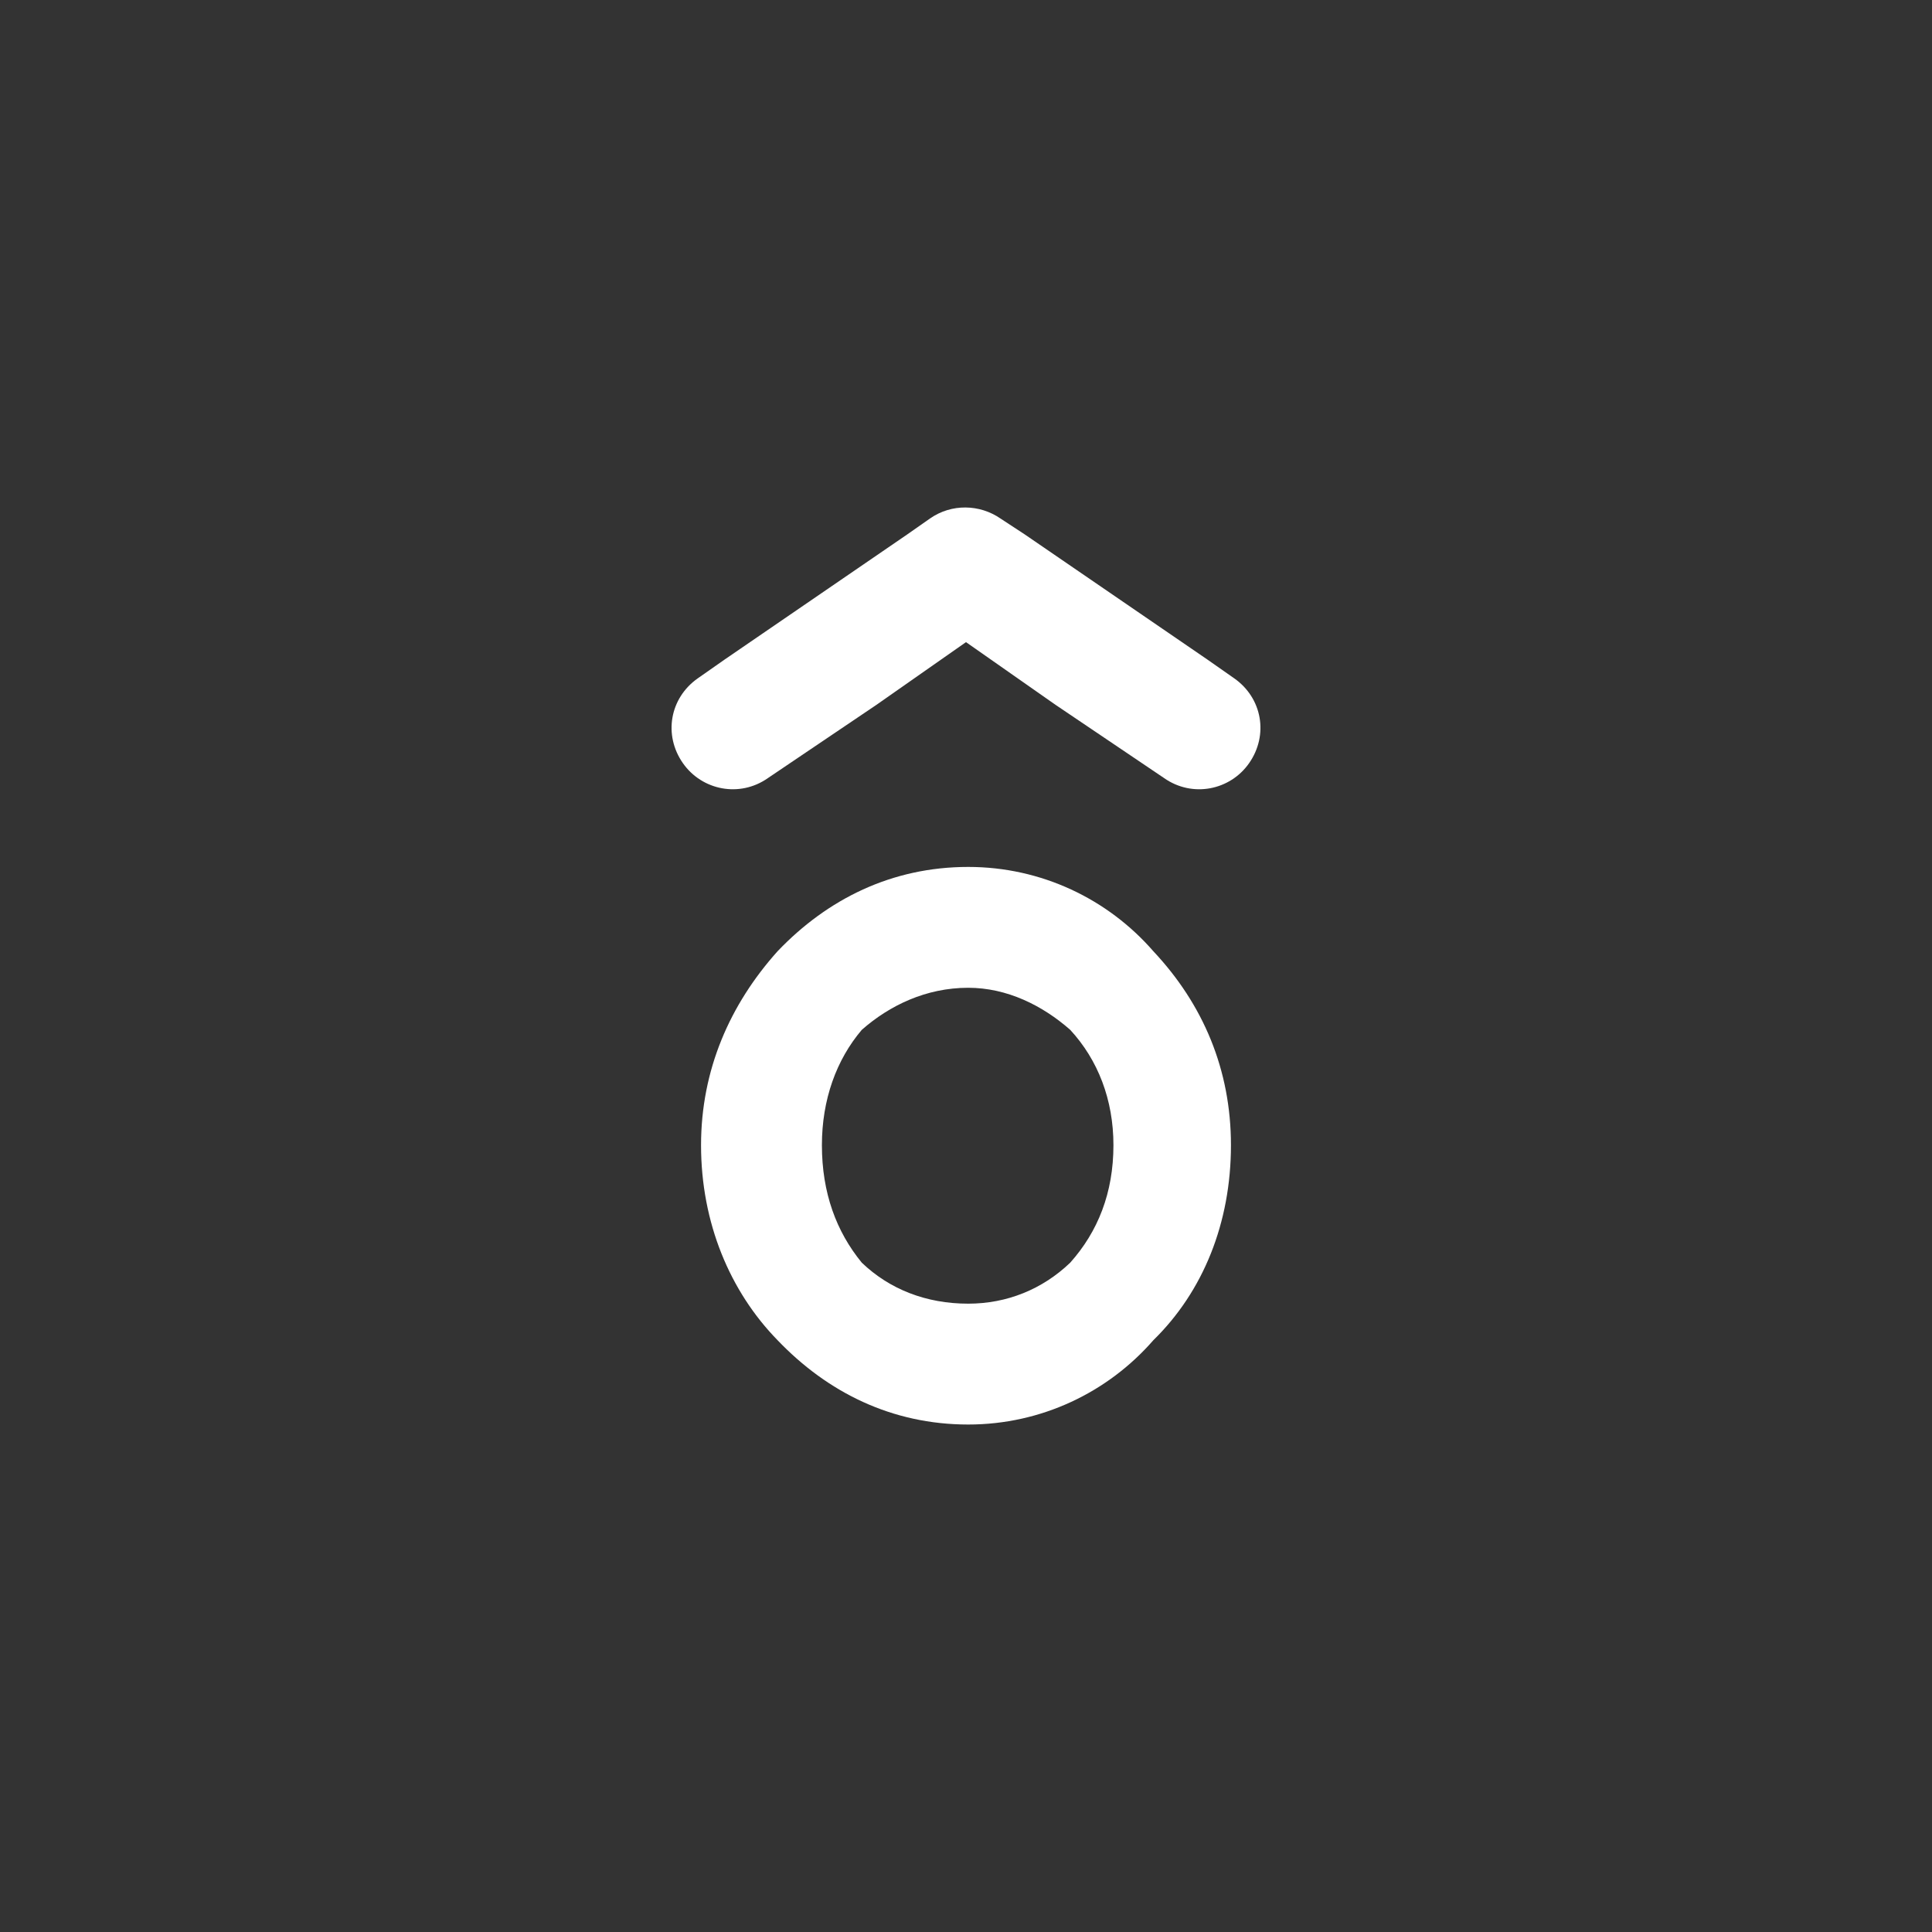 <?xml version="1.0" encoding="utf-8"?>
<!-- Generator: Adobe Illustrator 23.0.3, SVG Export Plug-In . SVG Version: 6.00 Build 0)  -->
<svg version="1.1" xmlns="http://www.w3.org/2000/svg" xmlns:xlink="http://www.w3.org/1999/xlink" x="0px" y="0px"
	 viewBox="0 0 1080 1080" style="enable-background:new 0 0 1080 1080;" xml:space="preserve">
<rect x="0" y="0" width="1080" height="1080" fill="#333333" stroke="none"/>
<style type="text/css">
	.st0{display:none;}
	.st1{display:inline;}
	.st2{fill:none;stroke:#000000;stroke-width:0.25;stroke-miterlimit:10;}
	.st3{fill:#FFFFFF;}
</style>
<g id="Reticula" class="st0">
	<g class="st1">
		<g>
			<g>
				<g>
					<rect x="629.06" y="827.03" class="st2" width="85.36" height="85.36"/>
					<line class="st2" x1="671.74" y1="912.39" x2="767.17" y2="912.39"/>
					<rect x="714.42" y="827.03" class="st2" width="52.75" height="85.36"/>
					<rect x="714.42" y="827.03" class="st2" width="52.75" height="52.75"/>
					<rect x="734.54" y="879.75" class="st2" width="32.63" height="32.63"/>
					<rect x="714.42" y="892.26" class="st2" width="20.12" height="20.12"/>
					<rect x="714.42" y="879.78" class="st2" width="12.48" height="12.48"/>
				</g>
				<g>
					
						<rect x="681.81" y="827.03" transform="matrix(-1 -4.490021e-11 4.490021e-11 -1 1448.982 1739.411)" class="st2" width="85.36" height="85.36"/>
					<line class="st2" x1="724.49" y1="912.39" x2="629.06" y2="912.39"/>
					
						<rect x="629.06" y="827.03" transform="matrix(-1 -4.489310e-11 4.489310e-11 -1 1310.868 1739.411)" class="st2" width="52.75" height="85.36"/>
					
						<rect x="629.06" y="827.03" transform="matrix(-1 -4.485890e-11 4.485890e-11 -1 1310.868 1706.807)" class="st2" width="52.75" height="52.75"/>
					
						<rect x="629.06" y="879.75" transform="matrix(-1 -4.487489e-11 4.487489e-11 -1 1290.744 1792.139)" class="st2" width="32.63" height="32.63"/>
					
						<rect x="661.69" y="892.26" transform="matrix(-1 -4.492285e-11 4.492285e-11 -1 1343.499 1804.646)" class="st2" width="20.12" height="20.12"/>
					
						<rect x="669.33" y="879.78" transform="matrix(-1 -4.489177e-11 4.489177e-11 -1 1351.143 1772.042)" class="st2" width="12.48" height="12.48"/>
				</g>
			</g>
			<g>
				<g>
					<rect x="629.06" y="827.03" class="st2" width="85.36" height="85.36"/>
					<line class="st2" x1="671.74" y1="827.03" x2="767.17" y2="827.03"/>
					<rect x="714.42" y="827.03" class="st2" width="52.75" height="85.36"/>
					<rect x="714.42" y="859.63" class="st2" width="52.75" height="52.75"/>
					<rect x="734.54" y="827.03" class="st2" width="32.63" height="32.63"/>
					<rect x="714.42" y="827.03" class="st2" width="20.12" height="20.12"/>
					<rect x="714.42" y="847.15" class="st2" width="12.48" height="12.48"/>
				</g>
				<g>
					
						<rect x="681.81" y="827.03" transform="matrix(-1 4.489996e-11 -4.489996e-11 -1 1448.982 1739.411)" class="st2" width="85.36" height="85.36"/>
					<line class="st2" x1="724.49" y1="827.03" x2="629.06" y2="827.03"/>
					
						<rect x="629.06" y="827.03" transform="matrix(-1 4.489286e-11 -4.489286e-11 -1 1310.868 1739.411)" class="st2" width="52.75" height="85.36"/>
					
						<rect x="629.06" y="859.63" transform="matrix(-1 4.485866e-11 -4.485866e-11 -1 1310.868 1772.015)" class="st2" width="52.75" height="52.75"/>
					
						<rect x="629.06" y="827.03" transform="matrix(-1 4.493016e-11 -4.493016e-11 -1 1290.744 1686.683)" class="st2" width="32.63" height="32.63"/>
					
						<rect x="661.69" y="827.03" transform="matrix(-1 4.483246e-11 -4.483246e-11 -1 1343.499 1674.176)" class="st2" width="20.12" height="20.12"/>
					
						<rect x="669.33" y="847.15" transform="matrix(-1 4.489152e-11 -4.489152e-11 -1 1351.143 1706.781)" class="st2" width="12.48" height="12.48"/>
				</g>
			</g>
		</g>
		<g>
			<g>
				<g>
					
						<rect x="629.07" y="859.62" transform="matrix(6.123234e-17 -1 1 6.123234e-17 -230.552 1541.434)" class="st2" width="52.74" height="52.74"/>
					<line class="st2" x1="681.81" y1="885.99" x2="681.81" y2="827.03"/>
					
						<rect x="639.14" y="816.95" transform="matrix(6.123234e-17 -1 1 6.123234e-17 -187.883 1498.765)" class="st2" width="32.6" height="52.74"/>
					
						<rect x="629.07" y="827.03" transform="matrix(6.123234e-17 -1 1 6.123234e-17 -197.956 1488.692)" class="st2" width="32.6" height="32.6"/>
					
						<rect x="661.65" y="827.03" transform="matrix(6.123234e-17 -1 1 6.123234e-17 -165.376 1508.838)" class="st2" width="20.16" height="20.16"/>
					
						<rect x="669.38" y="847.19" transform="matrix(6.123234e-17 -1 1 6.123234e-17 -177.811 1528.999)" class="st2" width="12.43" height="12.43"/>
					
						<rect x="661.67" y="851.91" transform="matrix(6.123234e-17 -1 1 6.123234e-17 -190.245 1521.288)" class="st2" width="7.71" height="7.71"/>
				</g>
				<g>
					
						<rect x="629.07" y="827.03" transform="matrix(-4.493846e-11 1 -1 -4.493846e-11 1508.838 197.956)" class="st2" width="52.74" height="52.74"/>
					<line class="st2" x1="681.81" y1="853.4" x2="681.81" y2="912.36"/>
					
						<rect x="639.14" y="869.69" transform="matrix(-4.486652e-11 1 -1 -4.486652e-11 1551.506 240.625)" class="st2" width="32.6" height="52.74"/>
					
						<rect x="629.07" y="879.77" transform="matrix(-4.486652e-11 1 -1 -4.486652e-11 1541.434 250.698)" class="st2" width="32.6" height="32.6"/>
					
						<rect x="661.65" y="892.2" transform="matrix(-4.492958e-11 1 -1 -4.492958e-11 1574.014 230.552)" class="st2" width="20.16" height="20.16"/>
					
						<rect x="669.38" y="879.77" transform="matrix(-4.491004e-11 1 -1 -4.491004e-11 1561.579 210.39)" class="st2" width="12.43" height="12.43"/>
					
						<rect x="661.67" y="879.77" transform="matrix(-4.481944e-11 1 -1 -4.481944e-11 1549.145 218.102)" class="st2" width="7.71" height="7.71"/>
				</g>
			</g>
			<g>
				<g>
					
						<rect x="629.07" y="859.62" transform="matrix(6.123234e-17 -1 1 6.123234e-17 -230.552 1541.434)" class="st2" width="52.74" height="52.74"/>
					<line class="st2" x1="629.07" y1="885.99" x2="629.07" y2="827.03"/>
					
						<rect x="639.14" y="816.95" transform="matrix(6.123234e-17 -1 1 6.123234e-17 -187.883 1498.765)" class="st2" width="32.6" height="52.74"/>
					
						<rect x="649.22" y="827.03" transform="matrix(6.123234e-17 -1 1 6.123234e-17 -177.811 1508.838)" class="st2" width="32.6" height="32.6"/>
					
						<rect x="629.07" y="827.03" transform="matrix(6.123234e-17 -1 1 6.123234e-17 -197.956 1476.258)" class="st2" width="20.16" height="20.16"/>
					
						<rect x="629.07" y="847.19" transform="matrix(6.123234e-17 -1 1 6.123234e-17 -218.118 1488.692)" class="st2" width="12.43" height="12.43"/>
					
						<rect x="641.5" y="851.91" transform="matrix(6.123234e-17 -1 1 6.123234e-17 -210.407 1501.127)" class="st2" width="7.71" height="7.71"/>
				</g>
				<g>
					
						<rect x="629.07" y="827.03" transform="matrix(4.490434e-11 1 -1 4.490434e-11 1508.838 197.956)" class="st2" width="52.74" height="52.74"/>
					<line class="st2" x1="629.07" y1="853.4" x2="629.07" y2="912.36"/>
					
						<rect x="639.14" y="869.69" transform="matrix(4.486615e-11 1 -1 4.486615e-11 1551.506 240.625)" class="st2" width="32.6" height="52.74"/>
					
						<rect x="649.22" y="879.77" transform="matrix(4.492210e-11 1 -1 4.492210e-11 1561.579 230.552)" class="st2" width="32.6" height="32.6"/>
					
						<rect x="629.07" y="892.2" transform="matrix(4.492921e-11 1 -1 4.492921e-11 1541.434 263.132)" class="st2" width="20.16" height="20.16"/>
					
						<rect x="629.07" y="879.77" transform="matrix(4.476401e-11 1 -1 4.476401e-11 1521.272 250.698)" class="st2" width="12.43" height="12.43"/>
					
						<rect x="641.5" y="879.77" transform="matrix(4.481908e-11 1 -1 4.481908e-11 1528.983 238.263)" class="st2" width="7.71" height="7.71"/>
				</g>
			</g>
		</g>
		<g>
			<g>
				<g>
					
						<rect x="714.42" y="859.62" transform="matrix(6.123234e-17 -1 1 6.123234e-17 -145.2 1626.786)" class="st2" width="52.74" height="52.74"/>
					<line class="st2" x1="767.16" y1="885.99" x2="767.16" y2="827.03"/>
					
						<rect x="724.5" y="816.95" transform="matrix(6.123234e-17 -1 1 6.123234e-17 -102.531 1584.117)" class="st2" width="32.6" height="52.74"/>
					
						<rect x="714.42" y="827.03" transform="matrix(6.123234e-17 -1 1 6.123234e-17 -112.604 1574.045)" class="st2" width="32.6" height="32.6"/>
					
						<rect x="747" y="827.03" transform="matrix(6.123234e-17 -1 1 6.123234e-17 -80.024 1594.19)" class="st2" width="20.16" height="20.16"/>
					
						<rect x="754.73" y="847.19" transform="matrix(6.123234e-17 -1 1 6.123234e-17 -92.458 1614.352)" class="st2" width="12.43" height="12.43"/>
					
						<rect x="747.02" y="851.91" transform="matrix(6.123234e-17 -1 1 6.123234e-17 -104.892 1606.641)" class="st2" width="7.71" height="7.71"/>
				</g>
				<g>
					
						<rect x="714.42" y="827.03" transform="matrix(-4.490471e-11 1 -1 -4.490471e-11 1594.19 112.604)" class="st2" width="52.74" height="52.74"/>
					<line class="st2" x1="767.16" y1="853.4" x2="767.16" y2="912.36"/>
					
						<rect x="724.5" y="869.69" transform="matrix(-4.492247e-11 1 -1 -4.492247e-11 1636.859 155.273)" class="st2" width="32.6" height="52.74"/>
					
						<rect x="714.42" y="879.77" transform="matrix(-4.492247e-11 1 -1 -4.492247e-11 1626.786 165.345)" class="st2" width="32.6" height="32.6"/>
					
						<rect x="747" y="892.2" transform="matrix(-4.483898e-11 1 -1 -4.483898e-11 1659.366 145.2)" class="st2" width="20.16" height="20.16"/>
					
						<rect x="754.73" y="879.77" transform="matrix(-4.491004e-11 1 -1 -4.491004e-11 1646.932 125.038)" class="st2" width="12.43" height="12.43"/>
					
						<rect x="747.02" y="879.77" transform="matrix(-4.481944e-11 1 -1 -4.481944e-11 1634.497 132.749)" class="st2" width="7.71" height="7.71"/>
				</g>
			</g>
			<g>
				<g>
					
						<rect x="714.42" y="859.62" transform="matrix(6.123234e-17 -1 1 6.123234e-17 -145.2 1626.786)" class="st2" width="52.74" height="52.74"/>
					<line class="st2" x1="714.42" y1="885.99" x2="714.42" y2="827.03"/>
					
						<rect x="724.5" y="816.95" transform="matrix(6.123234e-17 -1 1 6.123234e-17 -102.531 1584.117)" class="st2" width="32.6" height="52.74"/>
					
						<rect x="734.57" y="827.03" transform="matrix(6.123234e-17 -1 1 6.123234e-17 -92.458 1594.19)" class="st2" width="32.6" height="32.6"/>
					
						<rect x="714.42" y="827.03" transform="matrix(6.123234e-17 -1 1 6.123234e-17 -112.604 1561.61)" class="st2" width="20.16" height="20.16"/>
					
						<rect x="714.42" y="847.19" transform="matrix(6.123234e-17 -1 1 6.123234e-17 -132.765 1574.045)" class="st2" width="12.43" height="12.43"/>
					
						<rect x="726.86" y="851.91" transform="matrix(6.123234e-17 -1 1 6.123234e-17 -125.054 1586.479)" class="st2" width="7.71" height="7.71"/>
				</g>
				<g>
					
						<rect x="714.42" y="827.03" transform="matrix(4.490434e-11 1 -1 4.490434e-11 1594.19 112.604)" class="st2" width="52.74" height="52.74"/>
					<line class="st2" x1="714.42" y1="853.4" x2="714.42" y2="912.36"/>
					
						<rect x="724.5" y="869.69" transform="matrix(4.486615e-11 1 -1 4.486615e-11 1636.859 155.273)" class="st2" width="32.6" height="52.74"/>
					
						<rect x="734.57" y="879.77" transform="matrix(4.492210e-11 1 -1 4.492210e-11 1646.932 145.2)" class="st2" width="32.6" height="32.6"/>
					
						<rect x="714.42" y="892.2" transform="matrix(4.483862e-11 1 -1 4.483862e-11 1626.786 177.78)" class="st2" width="20.16" height="20.16"/>
					
						<rect x="714.42" y="879.77" transform="matrix(4.490967e-11 1 -1 4.490967e-11 1606.624 165.345)" class="st2" width="12.43" height="12.43"/>
					
						<rect x="726.86" y="879.77" transform="matrix(4.481908e-11 1 -1 4.481908e-11 1614.336 152.911)" class="st2" width="7.71" height="7.71"/>
				</g>
			</g>
		</g>
	</g>
	<g class="st1">
		<g>
			<g>
				<g>
					<rect x="629.06" y="924.22" class="st2" width="85.36" height="85.36"/>
					<line class="st2" x1="671.74" y1="1009.58" x2="767.17" y2="1009.58"/>
					<rect x="714.42" y="924.22" class="st2" width="52.75" height="85.36"/>
					<rect x="714.42" y="924.22" class="st2" width="52.75" height="52.75"/>
					<rect x="734.54" y="976.95" class="st2" width="32.63" height="32.63"/>
					<rect x="714.42" y="989.46" class="st2" width="20.12" height="20.12"/>
					<rect x="714.42" y="976.98" class="st2" width="12.48" height="12.48"/>
				</g>
				<g>
					
						<rect x="681.81" y="924.22" transform="matrix(-1 -4.490021e-11 4.490021e-11 -1 1448.982 1933.8)" class="st2" width="85.36" height="85.36"/>
					<line class="st2" x1="724.49" y1="1009.58" x2="629.06" y2="1009.58"/>
					
						<rect x="629.06" y="924.22" transform="matrix(-1 -4.489310e-11 4.489310e-11 -1 1310.868 1933.8)" class="st2" width="52.75" height="85.36"/>
					
						<rect x="629.06" y="924.22" transform="matrix(-1 -4.485890e-11 4.485890e-11 -1 1310.868 1901.195)" class="st2" width="52.75" height="52.75"/>
					
						<rect x="629.06" y="976.95" transform="matrix(-1 -4.487489e-11 4.487489e-11 -1 1290.744 1986.528)" class="st2" width="32.63" height="32.63"/>
					
						<rect x="661.69" y="989.46" transform="matrix(-1 -4.492285e-11 4.492285e-11 -1 1343.499 1999.034)" class="st2" width="20.12" height="20.12"/>
					
						<rect x="669.33" y="976.98" transform="matrix(-1 -4.489177e-11 4.489177e-11 -1 1351.143 1966.43)" class="st2" width="12.48" height="12.48"/>
				</g>
			</g>
			<g>
				<g>
					<rect x="629.06" y="924.22" class="st2" width="85.36" height="85.36"/>
					<line class="st2" x1="671.74" y1="924.22" x2="767.17" y2="924.22"/>
					<rect x="714.42" y="924.22" class="st2" width="52.75" height="85.36"/>
					<rect x="714.42" y="956.82" class="st2" width="52.75" height="52.75"/>
					<rect x="734.54" y="924.22" class="st2" width="32.63" height="32.63"/>
					<rect x="714.42" y="924.22" class="st2" width="20.12" height="20.12"/>
					<rect x="714.42" y="944.34" class="st2" width="12.48" height="12.48"/>
				</g>
				<g>
					
						<rect x="681.81" y="924.22" transform="matrix(-1 4.489996e-11 -4.489996e-11 -1 1448.982 1933.8)" class="st2" width="85.36" height="85.36"/>
					<line class="st2" x1="724.49" y1="924.22" x2="629.06" y2="924.22"/>
					
						<rect x="629.06" y="924.22" transform="matrix(-1 4.489286e-11 -4.489286e-11 -1 1310.868 1933.8)" class="st2" width="52.75" height="85.36"/>
					
						<rect x="629.06" y="956.82" transform="matrix(-1 4.485866e-11 -4.485866e-11 -1 1310.868 1966.404)" class="st2" width="52.75" height="52.75"/>
					
						<rect x="629.06" y="924.22" transform="matrix(-1 4.493016e-11 -4.493016e-11 -1 1290.744 1881.071)" class="st2" width="32.63" height="32.63"/>
					
						<rect x="661.69" y="924.22" transform="matrix(-1 4.483246e-11 -4.483246e-11 -1 1343.499 1868.565)" class="st2" width="20.12" height="20.12"/>
					
						<rect x="669.33" y="944.34" transform="matrix(-1 4.489152e-11 -4.489152e-11 -1 1351.143 1901.169)" class="st2" width="12.48" height="12.48"/>
				</g>
			</g>
		</g>
		<g>
			<g>
				<g>
					
						<rect x="629.07" y="956.82" transform="matrix(6.123234e-17 -1 1 6.123234e-17 -327.746 1638.628)" class="st2" width="52.74" height="52.74"/>
					<line class="st2" x1="681.81" y1="983.19" x2="681.81" y2="924.22"/>
					
						<rect x="639.14" y="914.15" transform="matrix(6.123234e-17 -1 1 6.123234e-17 -285.078 1595.959)" class="st2" width="32.6" height="52.74"/>
					
						<rect x="629.07" y="924.22" transform="matrix(6.123234e-17 -1 1 6.123234e-17 -295.15 1585.887)" class="st2" width="32.6" height="32.6"/>
					
						<rect x="661.65" y="924.22" transform="matrix(6.123234e-17 -1 1 6.123234e-17 -262.57 1606.032)" class="st2" width="20.16" height="20.16"/>
					
						<rect x="669.38" y="944.38" transform="matrix(6.123234e-17 -1 1 6.123234e-17 -275.005 1626.194)" class="st2" width="12.43" height="12.43"/>
					
						<rect x="661.67" y="949.11" transform="matrix(6.123234e-17 -1 1 6.123234e-17 -287.439 1618.483)" class="st2" width="7.71" height="7.71"/>
				</g>
				<g>
					
						<rect x="629.07" y="924.22" transform="matrix(-4.493846e-11 1 -1 -4.493846e-11 1606.032 295.15)" class="st2" width="52.74" height="52.74"/>
					<line class="st2" x1="681.81" y1="950.59" x2="681.81" y2="1009.56"/>
					
						<rect x="639.14" y="966.89" transform="matrix(-4.486652e-11 1 -1 -4.486652e-11 1648.701 337.819)" class="st2" width="32.6" height="52.74"/>
					
						<rect x="629.07" y="976.96" transform="matrix(-4.486652e-11 1 -1 -4.486652e-11 1638.628 347.892)" class="st2" width="32.6" height="32.6"/>
					
						<rect x="661.65" y="989.4" transform="matrix(-4.492958e-11 1 -1 -4.492958e-11 1671.208 327.747)" class="st2" width="20.16" height="20.16"/>
					
						<rect x="669.38" y="976.96" transform="matrix(-4.491004e-11 1 -1 -4.491004e-11 1658.774 307.585)" class="st2" width="12.43" height="12.43"/>
					
						<rect x="661.67" y="976.96" transform="matrix(-4.481944e-11 1 -1 -4.481944e-11 1646.339 315.296)" class="st2" width="7.71" height="7.71"/>
				</g>
			</g>
			<g>
				<g>
					
						<rect x="629.07" y="956.82" transform="matrix(6.123234e-17 -1 1 6.123234e-17 -327.746 1638.628)" class="st2" width="52.74" height="52.74"/>
					<line class="st2" x1="629.07" y1="983.19" x2="629.07" y2="924.22"/>
					
						<rect x="639.14" y="914.15" transform="matrix(6.123234e-17 -1 1 6.123234e-17 -285.078 1595.959)" class="st2" width="32.6" height="52.74"/>
					
						<rect x="649.22" y="924.22" transform="matrix(6.123234e-17 -1 1 6.123234e-17 -275.005 1606.032)" class="st2" width="32.6" height="32.6"/>
					
						<rect x="629.07" y="924.22" transform="matrix(6.123234e-17 -1 1 6.123234e-17 -295.15 1573.452)" class="st2" width="20.16" height="20.16"/>
					
						<rect x="629.07" y="944.38" transform="matrix(6.123234e-17 -1 1 6.123234e-17 -315.312 1585.887)" class="st2" width="12.43" height="12.43"/>
					
						<rect x="641.5" y="949.11" transform="matrix(6.123234e-17 -1 1 6.123234e-17 -307.601 1598.321)" class="st2" width="7.71" height="7.71"/>
				</g>
				<g>
					
						<rect x="629.07" y="924.22" transform="matrix(4.490434e-11 1 -1 4.490434e-11 1606.032 295.15)" class="st2" width="52.74" height="52.74"/>
					<line class="st2" x1="629.07" y1="950.59" x2="629.07" y2="1009.56"/>
					
						<rect x="639.14" y="966.89" transform="matrix(4.486615e-11 1 -1 4.486615e-11 1648.701 337.819)" class="st2" width="32.6" height="52.74"/>
					
						<rect x="649.22" y="976.96" transform="matrix(4.492210e-11 1 -1 4.492210e-11 1658.774 327.746)" class="st2" width="32.6" height="32.6"/>
					
						<rect x="629.07" y="989.4" transform="matrix(4.492921e-11 1 -1 4.492921e-11 1638.628 360.326)" class="st2" width="20.16" height="20.16"/>
					
						<rect x="629.07" y="976.96" transform="matrix(4.476401e-11 1 -1 4.476401e-11 1618.466 347.892)" class="st2" width="12.43" height="12.43"/>
					
						<rect x="641.5" y="976.96" transform="matrix(4.481908e-11 1 -1 4.481908e-11 1626.178 335.458)" class="st2" width="7.71" height="7.71"/>
				</g>
			</g>
		</g>
		<g>
			<g>
				<g>
					
						<rect x="714.42" y="956.82" transform="matrix(6.123234e-17 -1 1 6.123234e-17 -242.394 1723.98)" class="st2" width="52.74" height="52.74"/>
					<line class="st2" x1="767.16" y1="983.19" x2="767.16" y2="924.22"/>
					
						<rect x="724.5" y="914.15" transform="matrix(6.123234e-17 -1 1 6.123234e-17 -199.725 1681.312)" class="st2" width="32.6" height="52.74"/>
					
						<rect x="714.42" y="924.22" transform="matrix(6.123234e-17 -1 1 6.123234e-17 -209.798 1671.239)" class="st2" width="32.6" height="32.6"/>
					
						<rect x="747" y="924.22" transform="matrix(6.123234e-17 -1 1 6.123234e-17 -177.218 1691.384)" class="st2" width="20.16" height="20.16"/>
					
						<rect x="754.73" y="944.38" transform="matrix(6.123234e-17 -1 1 6.123234e-17 -189.652 1711.546)" class="st2" width="12.43" height="12.43"/>
					
						<rect x="747.02" y="949.11" transform="matrix(6.123234e-17 -1 1 6.123234e-17 -202.087 1703.835)" class="st2" width="7.71" height="7.71"/>
				</g>
				<g>
					
						<rect x="714.42" y="924.22" transform="matrix(-4.490471e-11 1 -1 -4.490471e-11 1691.384 209.798)" class="st2" width="52.74" height="52.74"/>
					<line class="st2" x1="767.16" y1="950.59" x2="767.16" y2="1009.56"/>
					
						<rect x="724.5" y="966.89" transform="matrix(-4.492247e-11 1 -1 -4.492247e-11 1734.053 252.467)" class="st2" width="32.6" height="52.74"/>
					
						<rect x="714.42" y="976.96" transform="matrix(-4.492247e-11 1 -1 -4.492247e-11 1723.98 262.539)" class="st2" width="32.6" height="32.6"/>
					
						<rect x="747" y="989.4" transform="matrix(-4.483898e-11 1 -1 -4.483898e-11 1756.56 242.394)" class="st2" width="20.16" height="20.16"/>
					
						<rect x="754.73" y="976.96" transform="matrix(-4.491004e-11 1 -1 -4.491004e-11 1744.126 222.232)" class="st2" width="12.43" height="12.43"/>
					
						<rect x="747.02" y="976.96" transform="matrix(-4.481944e-11 1 -1 -4.481944e-11 1731.692 229.943)" class="st2" width="7.71" height="7.71"/>
				</g>
			</g>
			<g>
				<g>
					
						<rect x="714.42" y="956.82" transform="matrix(6.123234e-17 -1 1 6.123234e-17 -242.394 1723.98)" class="st2" width="52.74" height="52.74"/>
					<line class="st2" x1="714.42" y1="983.19" x2="714.42" y2="924.22"/>
					
						<rect x="724.5" y="914.15" transform="matrix(6.123234e-17 -1 1 6.123234e-17 -199.725 1681.312)" class="st2" width="32.6" height="52.74"/>
					
						<rect x="734.57" y="924.22" transform="matrix(6.123234e-17 -1 1 6.123234e-17 -189.652 1691.384)" class="st2" width="32.6" height="32.6"/>
					
						<rect x="714.42" y="924.22" transform="matrix(6.123234e-17 -1 1 6.123234e-17 -209.798 1658.805)" class="st2" width="20.16" height="20.16"/>
					
						<rect x="714.42" y="944.38" transform="matrix(6.123234e-17 -1 1 6.123234e-17 -229.96 1671.239)" class="st2" width="12.43" height="12.43"/>
					
						<rect x="726.86" y="949.11" transform="matrix(6.123234e-17 -1 1 6.123234e-17 -222.249 1683.673)" class="st2" width="7.71" height="7.71"/>
				</g>
				<g>
					
						<rect x="714.42" y="924.22" transform="matrix(4.490434e-11 1 -1 4.490434e-11 1691.384 209.798)" class="st2" width="52.74" height="52.74"/>
					<line class="st2" x1="714.42" y1="950.59" x2="714.42" y2="1009.56"/>
					
						<rect x="724.5" y="966.89" transform="matrix(4.486615e-11 1 -1 4.486615e-11 1734.053 252.467)" class="st2" width="32.6" height="52.74"/>
					
						<rect x="734.57" y="976.96" transform="matrix(4.492210e-11 1 -1 4.492210e-11 1744.126 242.394)" class="st2" width="32.6" height="32.6"/>
					
						<rect x="714.42" y="989.4" transform="matrix(4.483862e-11 1 -1 4.483862e-11 1723.98 274.974)" class="st2" width="20.16" height="20.16"/>
					
						<rect x="714.42" y="976.96" transform="matrix(4.490967e-11 1 -1 4.490967e-11 1703.819 262.539)" class="st2" width="12.43" height="12.43"/>
					
						<rect x="726.86" y="976.96" transform="matrix(4.481908e-11 1 -1 4.481908e-11 1711.53 250.105)" class="st2" width="7.71" height="7.71"/>
				</g>
			</g>
		</g>
	</g>
	<g class="st1">
		<g>
			<g>
				<g>
					<rect x="629.06" y="1024.09" class="st2" width="85.36" height="85.36"/>
					<rect x="714.42" y="1024.09" class="st2" width="52.75" height="85.36"/>
					<rect x="714.42" y="1024.09" class="st2" width="52.75" height="52.75"/>
					<rect x="734.54" y="1076.81" class="st2" width="32.63" height="32.63"/>
					<rect x="714.42" y="1076.84" class="st2" width="12.48" height="12.48"/>
				</g>
				<g>
					
						<rect x="681.81" y="1024.09" transform="matrix(-1 -4.490021e-11 4.490021e-11 -1 1448.982 2133.53)" class="st2" width="85.36" height="85.36"/>
					
						<rect x="629.06" y="1024.09" transform="matrix(-1 -4.489310e-11 4.489310e-11 -1 1310.868 2133.53)" class="st2" width="52.75" height="85.36"/>
					
						<rect x="629.06" y="1024.09" transform="matrix(-1 -4.485890e-11 4.485890e-11 -1 1310.868 2100.926)" class="st2" width="52.75" height="52.75"/>
					
						<rect x="629.06" y="1076.81" transform="matrix(-1 -4.487489e-11 4.487489e-11 -1 1290.744 2186.258)" class="st2" width="32.63" height="32.63"/>
					
						<rect x="669.33" y="1076.84" transform="matrix(-1 -4.489177e-11 4.489177e-11 -1 1351.143 2166.161)" class="st2" width="12.48" height="12.48"/>
				</g>
			</g>
			<g>
				<g>
					<rect x="629.06" y="1024.09" class="st2" width="85.36" height="85.36"/>
					<line class="st2" x1="671.74" y1="1024.09" x2="767.17" y2="1024.09"/>
					<rect x="714.42" y="1024.09" class="st2" width="52.75" height="85.36"/>
					<rect x="714.42" y="1056.69" class="st2" width="52.75" height="52.75"/>
					<rect x="734.54" y="1024.09" class="st2" width="32.63" height="32.63"/>
					<rect x="714.42" y="1024.09" class="st2" width="20.12" height="20.12"/>
					<rect x="714.42" y="1044.21" class="st2" width="12.48" height="12.48"/>
				</g>
				<g>
					
						<rect x="681.81" y="1024.09" transform="matrix(-1 4.489996e-11 -4.489996e-11 -1 1448.982 2133.53)" class="st2" width="85.36" height="85.36"/>
					<line class="st2" x1="724.49" y1="1024.09" x2="629.06" y2="1024.09"/>
					
						<rect x="629.06" y="1024.09" transform="matrix(-1 4.489286e-11 -4.489286e-11 -1 1310.868 2133.53)" class="st2" width="52.75" height="85.36"/>
					
						<rect x="629.06" y="1056.69" transform="matrix(-1 4.485866e-11 -4.485866e-11 -1 1310.868 2166.134)" class="st2" width="52.75" height="52.75"/>
					
						<rect x="629.06" y="1024.09" transform="matrix(-1 4.493016e-11 -4.493016e-11 -1 1290.744 2080.802)" class="st2" width="32.63" height="32.63"/>
					
						<rect x="661.69" y="1024.09" transform="matrix(-1 4.483246e-11 -4.483246e-11 -1 1343.499 2068.295)" class="st2" width="20.12" height="20.12"/>
					
						<rect x="669.33" y="1044.21" transform="matrix(-1 4.489152e-11 -4.489152e-11 -1 1351.143 2100.899)" class="st2" width="12.48" height="12.48"/>
				</g>
			</g>
		</g>
		<g>
			<g>
				<g>
					
						<rect x="629.07" y="1056.68" transform="matrix(6.123234e-17 -1 1 6.123234e-17 -427.612 1738.493)" class="st2" width="52.74" height="52.74"/>
					<line class="st2" x1="681.81" y1="1083.05" x2="681.81" y2="1024.09"/>
					
						<rect x="639.14" y="1014.01" transform="matrix(6.123234e-17 -1 1 6.123234e-17 -384.943 1695.824)" class="st2" width="32.6" height="52.74"/>
					
						<rect x="629.07" y="1024.09" transform="matrix(6.123234e-17 -1 1 6.123234e-17 -395.015 1685.752)" class="st2" width="32.6" height="32.6"/>
					
						<rect x="661.65" y="1024.09" transform="matrix(6.123234e-17 -1 1 6.123234e-17 -362.436 1705.897)" class="st2" width="20.16" height="20.16"/>
					
						<rect x="669.38" y="1044.25" transform="matrix(6.123234e-17 -1 1 6.123234e-17 -374.87 1726.059)" class="st2" width="12.43" height="12.43"/>
					
						<rect x="661.67" y="1048.97" transform="matrix(6.123234e-17 -1 1 6.123234e-17 -387.304 1718.348)" class="st2" width="7.71" height="7.71"/>
				</g>
				<g>
					
						<rect x="629.07" y="1024.09" transform="matrix(-4.493846e-11 1 -1 -4.493846e-11 1705.897 395.015)" class="st2" width="52.74" height="52.74"/>
					<line class="st2" x1="681.81" y1="1050.46" x2="681.81" y2="1109.42"/>
					
						<rect x="639.14" y="1066.75" transform="matrix(-4.486652e-11 1 -1 -4.486652e-11 1748.566 437.684)" class="st2" width="32.6" height="52.74"/>
					
						<rect x="629.07" y="1076.83" transform="matrix(-4.486652e-11 1 -1 -4.486652e-11 1738.493 447.757)" class="st2" width="32.6" height="32.6"/>
					
						<rect x="669.38" y="1076.83" transform="matrix(-4.491004e-11 1 -1 -4.491004e-11 1758.639 407.45)" class="st2" width="12.43" height="12.43"/>
					
						<rect x="661.67" y="1076.83" transform="matrix(-4.481944e-11 1 -1 -4.481944e-11 1746.204 415.161)" class="st2" width="7.71" height="7.71"/>
				</g>
			</g>
			<g>
				<g>
					
						<rect x="629.07" y="1056.68" transform="matrix(6.123234e-17 -1 1 6.123234e-17 -427.612 1738.493)" class="st2" width="52.74" height="52.74"/>
					<line class="st2" x1="629.07" y1="1083.05" x2="629.07" y2="1024.09"/>
					
						<rect x="639.14" y="1014.01" transform="matrix(6.123234e-17 -1 1 6.123234e-17 -384.943 1695.824)" class="st2" width="32.6" height="52.74"/>
					
						<rect x="649.22" y="1024.09" transform="matrix(6.123234e-17 -1 1 6.123234e-17 -374.87 1705.897)" class="st2" width="32.6" height="32.6"/>
					
						<rect x="629.07" y="1024.09" transform="matrix(6.123234e-17 -1 1 6.123234e-17 -395.015 1673.317)" class="st2" width="20.16" height="20.16"/>
					
						<rect x="629.07" y="1044.25" transform="matrix(6.123234e-17 -1 1 6.123234e-17 -415.177 1685.752)" class="st2" width="12.43" height="12.43"/>
					
						<rect x="641.5" y="1048.97" transform="matrix(6.123234e-17 -1 1 6.123234e-17 -407.466 1698.186)" class="st2" width="7.71" height="7.71"/>
				</g>
				<g>
					
						<rect x="629.07" y="1024.09" transform="matrix(4.490434e-11 1 -1 4.490434e-11 1705.897 395.015)" class="st2" width="52.74" height="52.74"/>
					<line class="st2" x1="629.07" y1="1050.46" x2="629.07" y2="1109.42"/>
					
						<rect x="639.14" y="1066.75" transform="matrix(4.486615e-11 1 -1 4.486615e-11 1748.566 437.684)" class="st2" width="32.6" height="52.74"/>
					
						<rect x="649.22" y="1076.83" transform="matrix(4.492210e-11 1 -1 4.492210e-11 1758.639 427.612)" class="st2" width="32.6" height="32.6"/>
					
						<rect x="629.07" y="1076.83" transform="matrix(4.476401e-11 1 -1 4.476401e-11 1718.331 447.757)" class="st2" width="12.43" height="12.43"/>
					
						<rect x="641.5" y="1076.83" transform="matrix(4.481908e-11 1 -1 4.481908e-11 1726.043 435.323)" class="st2" width="7.71" height="7.71"/>
				</g>
			</g>
		</g>
		<g>
			<g>
				<g>
					
						<rect x="714.42" y="1056.68" transform="matrix(6.123234e-17 -1 1 6.123234e-17 -342.259 1823.846)" class="st2" width="52.74" height="52.74"/>
					<line class="st2" x1="767.16" y1="1083.05" x2="767.16" y2="1024.09"/>
					
						<rect x="724.5" y="1014.01" transform="matrix(6.123234e-17 -1 1 6.123234e-17 -299.59 1781.177)" class="st2" width="32.6" height="52.74"/>
					
						<rect x="714.42" y="1024.09" transform="matrix(6.123234e-17 -1 1 6.123234e-17 -309.663 1771.104)" class="st2" width="32.6" height="32.6"/>
					
						<rect x="747" y="1024.09" transform="matrix(6.123234e-17 -1 1 6.123234e-17 -277.083 1791.249)" class="st2" width="20.16" height="20.16"/>
					
						<rect x="754.73" y="1044.25" transform="matrix(6.123234e-17 -1 1 6.123234e-17 -289.518 1811.411)" class="st2" width="12.43" height="12.43"/>
					
						<rect x="747.02" y="1048.97" transform="matrix(6.123234e-17 -1 1 6.123234e-17 -301.952 1803.7)" class="st2" width="7.71" height="7.71"/>
				</g>
				<g>
					
						<rect x="714.42" y="1024.09" transform="matrix(-4.490471e-11 1 -1 -4.490471e-11 1791.249 309.663)" class="st2" width="52.74" height="52.74"/>
					<line class="st2" x1="767.16" y1="1050.46" x2="767.16" y2="1109.42"/>
					
						<rect x="724.5" y="1066.75" transform="matrix(-4.492247e-11 1 -1 -4.492247e-11 1833.918 352.332)" class="st2" width="32.6" height="52.74"/>
					
						<rect x="714.42" y="1076.83" transform="matrix(-4.492247e-11 1 -1 -4.492247e-11 1823.846 362.405)" class="st2" width="32.6" height="32.6"/>
					
						<rect x="754.73" y="1076.83" transform="matrix(-4.491004e-11 1 -1 -4.491004e-11 1843.991 322.097)" class="st2" width="12.43" height="12.43"/>
					
						<rect x="747.02" y="1076.83" transform="matrix(-4.481944e-11 1 -1 -4.481944e-11 1831.557 329.809)" class="st2" width="7.71" height="7.71"/>
				</g>
			</g>
			<g>
				<g>
					
						<rect x="714.42" y="1056.68" transform="matrix(6.123234e-17 -1 1 6.123234e-17 -342.259 1823.846)" class="st2" width="52.74" height="52.74"/>
					<line class="st2" x1="714.42" y1="1083.05" x2="714.42" y2="1024.09"/>
					
						<rect x="724.5" y="1014.01" transform="matrix(6.123234e-17 -1 1 6.123234e-17 -299.59 1781.177)" class="st2" width="32.6" height="52.74"/>
					
						<rect x="734.57" y="1024.09" transform="matrix(6.123234e-17 -1 1 6.123234e-17 -289.518 1791.249)" class="st2" width="32.6" height="32.6"/>
					
						<rect x="714.42" y="1024.09" transform="matrix(6.123234e-17 -1 1 6.123234e-17 -309.663 1758.67)" class="st2" width="20.16" height="20.16"/>
					
						<rect x="714.42" y="1044.25" transform="matrix(6.123234e-17 -1 1 6.123234e-17 -329.825 1771.104)" class="st2" width="12.43" height="12.43"/>
					
						<rect x="726.86" y="1048.97" transform="matrix(6.123234e-17 -1 1 6.123234e-17 -322.114 1783.539)" class="st2" width="7.71" height="7.71"/>
				</g>
				<g>
					
						<rect x="714.42" y="1024.09" transform="matrix(4.490434e-11 1 -1 4.490434e-11 1791.249 309.663)" class="st2" width="52.74" height="52.74"/>
					<line class="st2" x1="714.42" y1="1050.46" x2="714.42" y2="1109.42"/>
					
						<rect x="724.5" y="1066.75" transform="matrix(4.486615e-11 1 -1 4.486615e-11 1833.918 352.332)" class="st2" width="32.6" height="52.74"/>
					
						<rect x="734.57" y="1076.83" transform="matrix(4.492210e-11 1 -1 4.492210e-11 1843.991 342.259)" class="st2" width="32.6" height="32.6"/>
					
						<rect x="714.42" y="1076.83" transform="matrix(4.490967e-11 1 -1 4.490967e-11 1803.684 362.405)" class="st2" width="12.43" height="12.43"/>
					
						<rect x="726.86" y="1076.83" transform="matrix(4.481908e-11 1 -1 4.481908e-11 1811.395 349.97)" class="st2" width="7.71" height="7.71"/>
				</g>
			</g>
		</g>
	</g>
</g>
<g id="Layer_1">
	<g>
		<g>
			<path class="st3" d="M644.72,531.74c-25.38-29.16-62.56-47.12-103.48-47.12c-42.73,0-78.71,17.96-106.56,47.12
				c-26.64,29.72-42.79,66.3-42.79,108.43c0,43.34,16.15,81.79,42.79,109.03c27.85,29.11,63.82,47.12,106.56,47.12
				c40.92,0,78.1-18.01,103.48-47.12c27.9-27.25,43.39-65.69,43.39-109.03C688.11,598.03,672.62,561.45,644.72,531.74z
				 M598.25,705.85c-15.49,14.83-35.32,22.91-57.01,22.91c-23.56,0-44-8.07-59.49-22.91c-14.23-17.36-22.3-39.05-22.3-65.69
				c0-25.43,8.07-47.73,22.3-64.48c15.49-13.62,35.92-23.51,59.49-23.51c21.7,0,41.52,9.89,57.01,23.51
				c15.49,16.75,24.17,39.05,24.17,64.48C622.42,666.8,613.74,688.5,598.25,705.85z"/>
			<path class="st3" d="M689.9,379.17l-14.71-10.3l-102.38-70.15l-13.53-8.86c-11.64-8.05-27.44-8.4-39.4-0.02l-12.69,8.88
				l-102.38,70.15l-14.71,10.3c-15.71,11-19.36,31.73-8.33,47.47c10.65,15.21,31.73,19.36,47.43,8.36l60.72-40.98L540,358.96
				l50.09,35.07L650.81,435c15.71,11,36.78,6.85,47.43-8.36C709.26,410.89,705.61,390.16,689.9,379.17z"/>
		</g>
	</g>
</g>
</svg>

